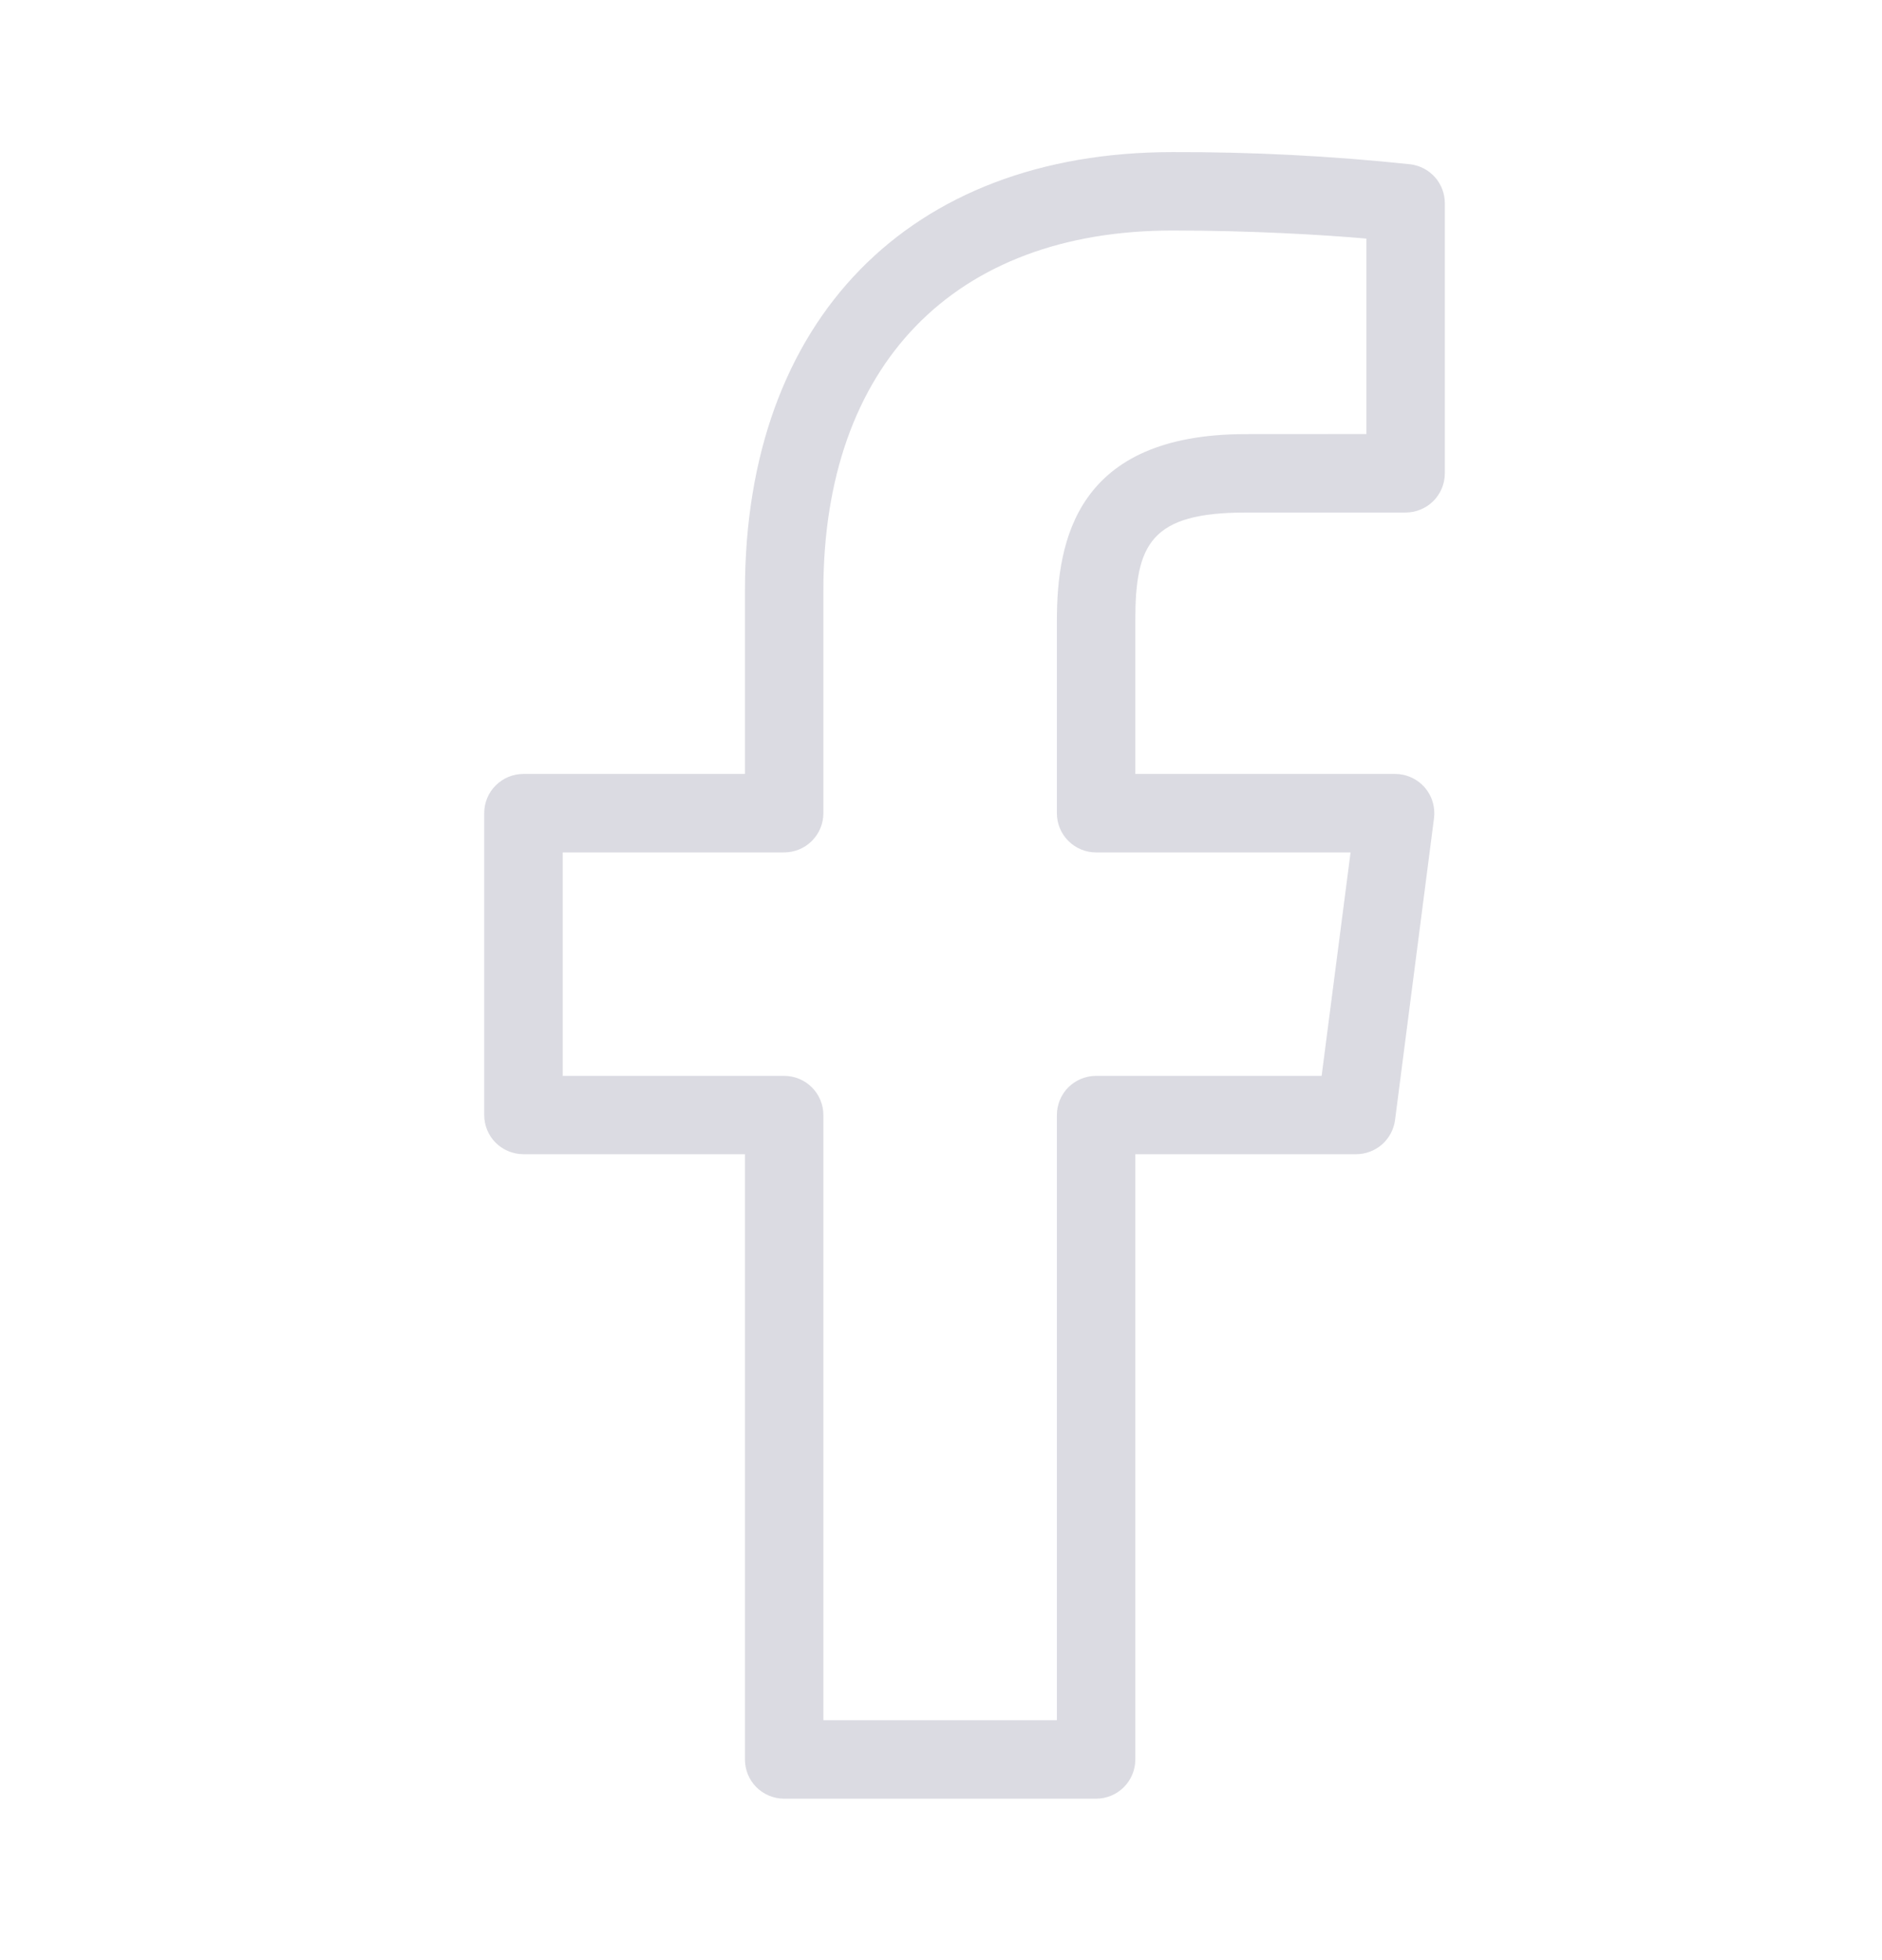 <svg width="24" height="25" viewBox="0 0 24 25" fill="none" xmlns="http://www.w3.org/2000/svg">
<path d="M17.99 2.096C16.981 1.989 15.967 1.937 14.953 1.94C11.59 1.94 9.5 4.082 9.5 7.53V9.871H6.675C6.542 9.871 6.415 9.924 6.321 10.018C6.227 10.111 6.175 10.239 6.175 10.371V14.221C6.175 14.354 6.227 14.481 6.321 14.575C6.415 14.668 6.542 14.721 6.675 14.721H9.5V22.441C9.5 22.574 9.552 22.701 9.646 22.795C9.74 22.888 9.867 22.941 10 22.941H13.978C14.11 22.941 14.238 22.888 14.331 22.795C14.425 22.701 14.478 22.574 14.478 22.441V14.721H17.294C17.415 14.721 17.532 14.677 17.624 14.597C17.715 14.517 17.774 14.406 17.79 14.286L18.287 10.436C18.296 10.366 18.29 10.294 18.269 10.226C18.249 10.158 18.214 10.095 18.167 10.041C18.12 9.988 18.062 9.945 17.997 9.916C17.932 9.886 17.862 9.871 17.791 9.871H14.478V7.912C14.478 6.942 14.673 6.537 15.886 6.537H17.925C18.057 6.537 18.185 6.484 18.278 6.391C18.372 6.297 18.425 6.17 18.425 6.037V2.592C18.425 2.471 18.381 2.353 18.301 2.262C18.221 2.171 18.11 2.112 17.99 2.096ZM17.425 5.536L15.885 5.537C13.728 5.537 13.478 6.893 13.478 7.912V10.372C13.478 10.505 13.53 10.632 13.624 10.725C13.717 10.819 13.844 10.872 13.977 10.872H17.223L16.854 13.722H13.978C13.845 13.722 13.718 13.775 13.624 13.868C13.53 13.962 13.478 14.089 13.478 14.222V21.94H10.5V14.222C10.5 14.089 10.447 13.962 10.353 13.868C10.26 13.775 10.132 13.722 10 13.722H7.176V10.872H10C10.132 10.872 10.26 10.819 10.353 10.726C10.447 10.632 10.5 10.505 10.5 10.372V7.53C10.5 4.656 12.165 2.94 14.953 2.94C15.962 2.94 16.873 2.995 17.425 3.043V5.536Z" fill="#DBDBE2"/>
</svg>
